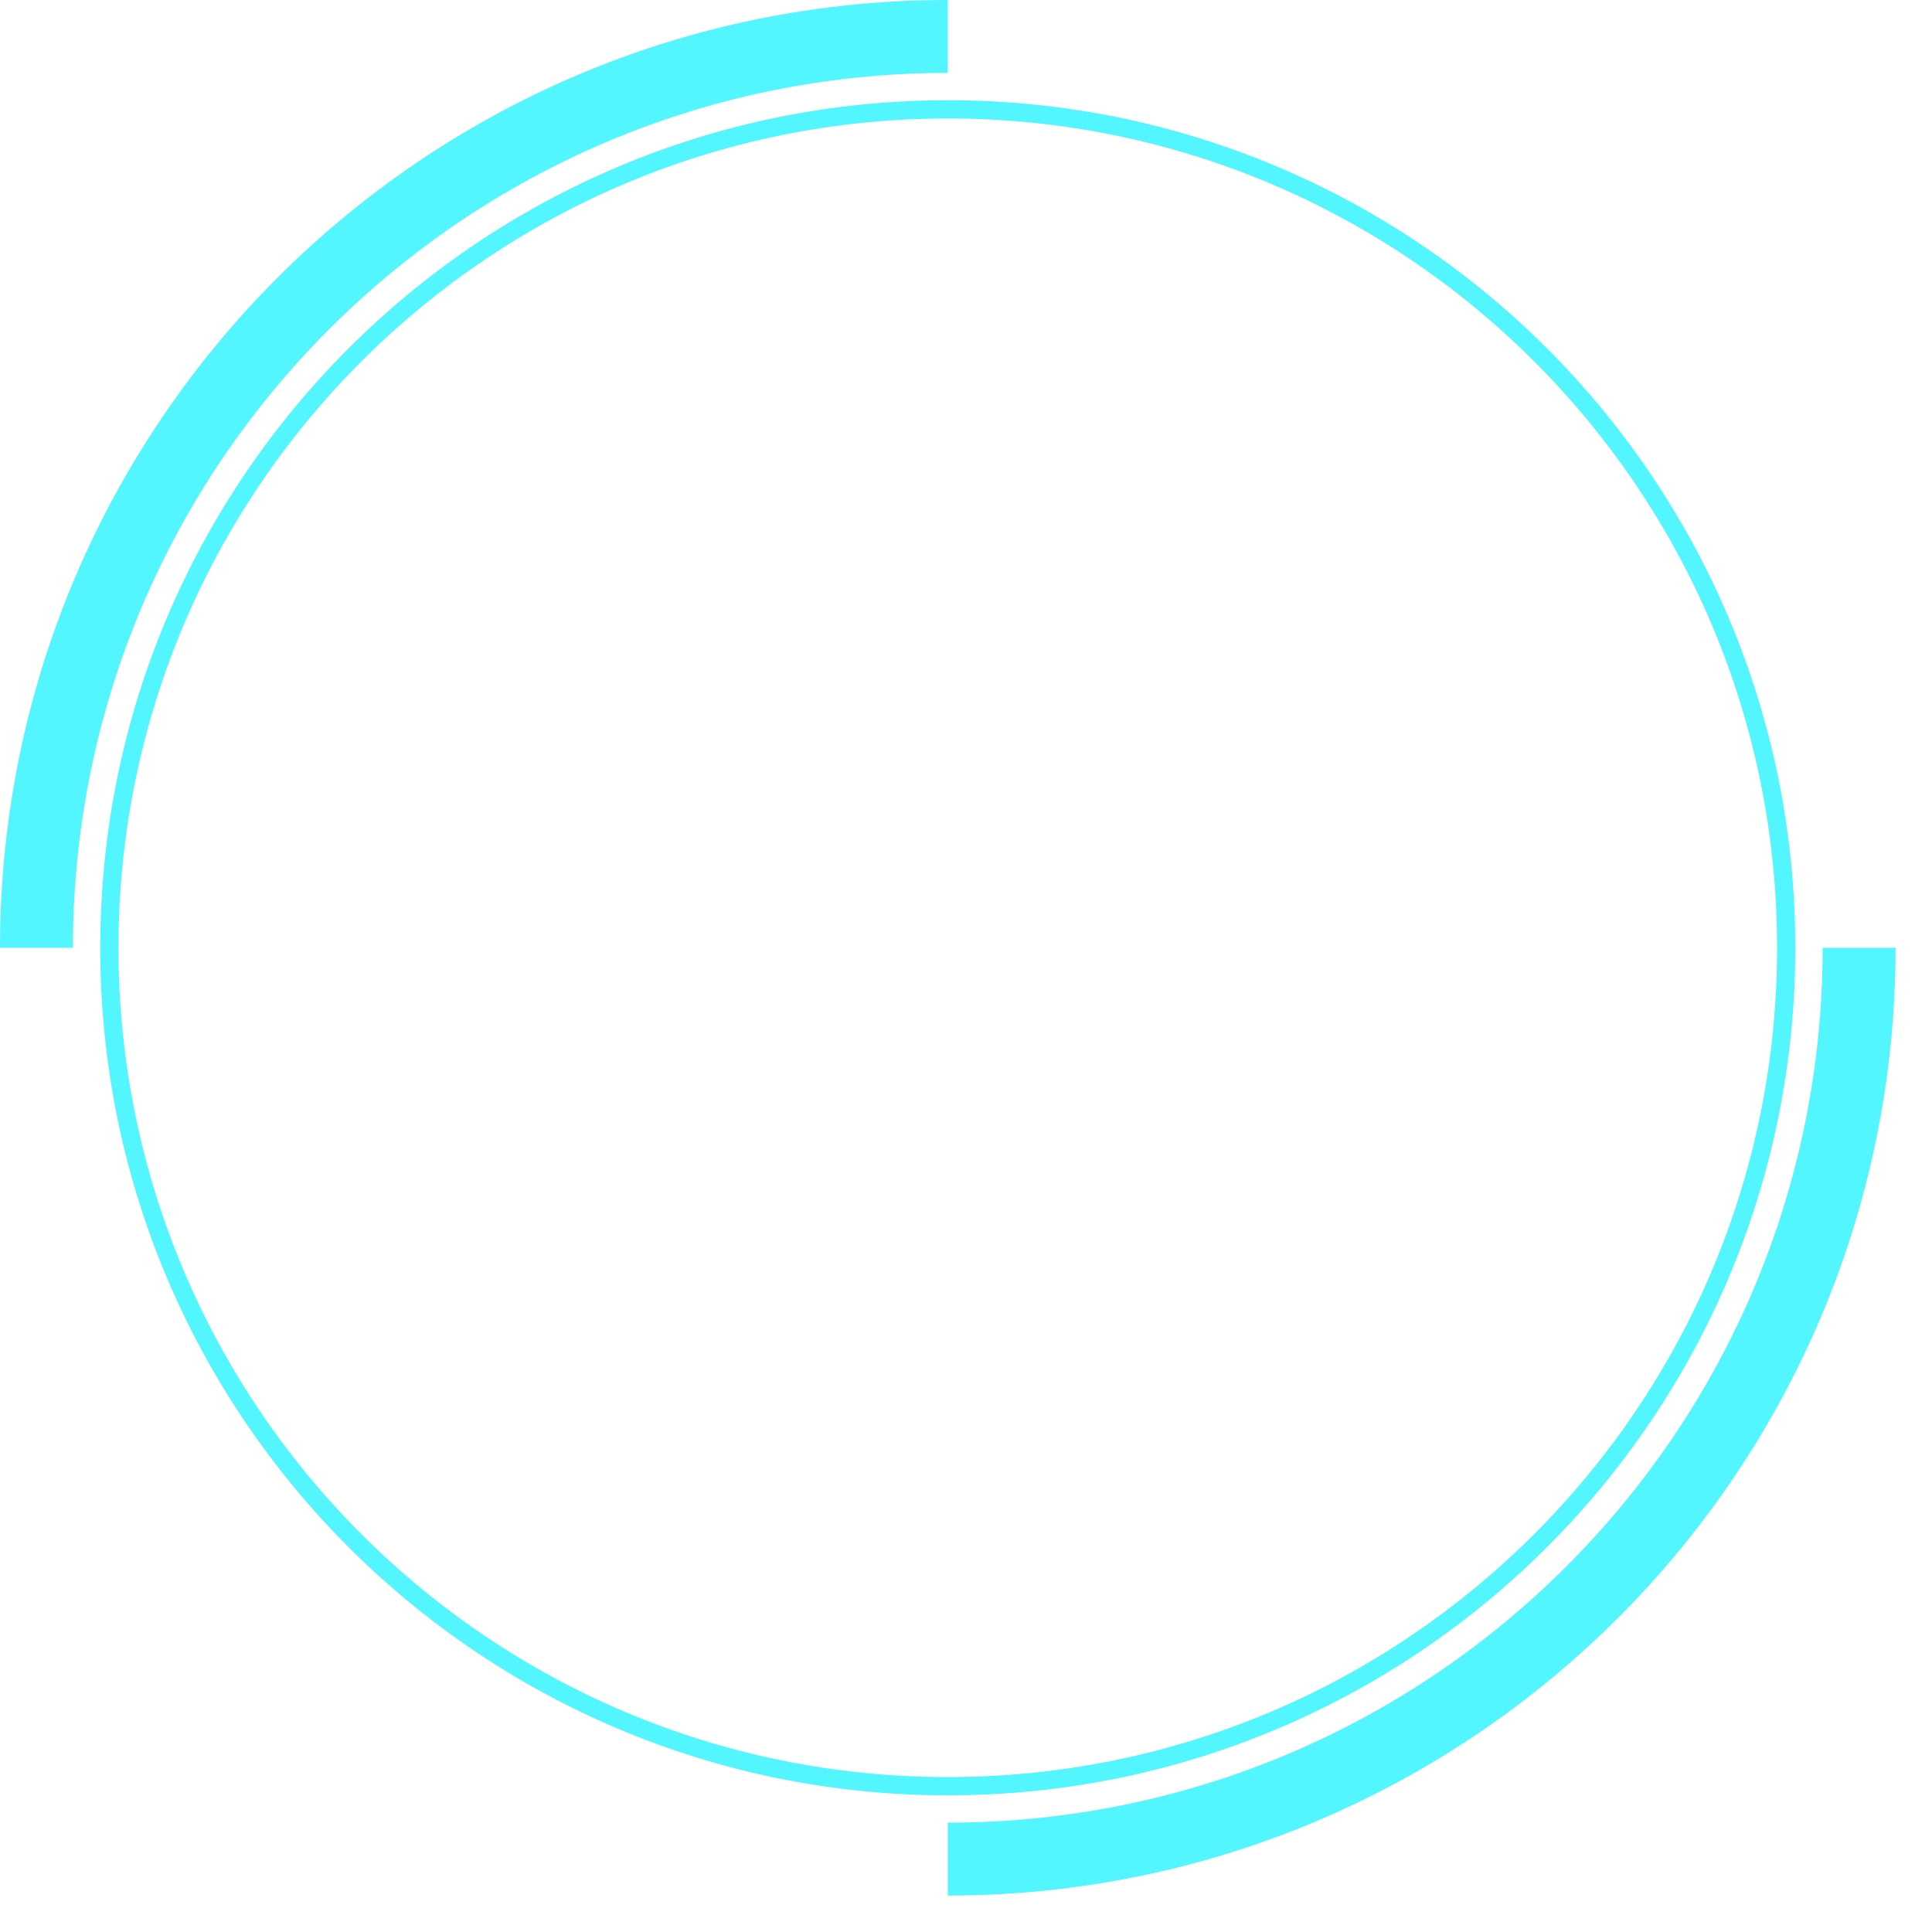 <svg xmlns="http://www.w3.org/2000/svg" xmlns:xlink="http://www.w3.org/1999/xlink" width="106px" height="106px">
  <path fill-rule="evenodd" stroke="rgb(40, 242, 255)" stroke-width="1px" stroke-linecap="butt" stroke-linejoin="miter"
    opacity="0.8" fill="none"
    d="M52.000,6.000 C77.405,6.000 98.000,26.595 98.000,52.000 C98.000,77.405 77.405,98.000 52.000,98.000 C26.595,98.000 6.000,77.405 6.000,52.000 C6.000,26.595 26.595,6.000 52.000,6.000 Z" />
  <path fill-rule="evenodd" stroke="rgb(40, 242, 255)" stroke-width="4px" stroke-linecap="butt" stroke-linejoin="miter"
    opacity="0.8" fill="none"
    d="M2.000,52.000 C2.000,24.386 24.386,2.000 52.000,2.000 M102.000,52.000 C102.000,79.614 79.614,102.000 52.000,102.000 ">

  </path>
</svg>